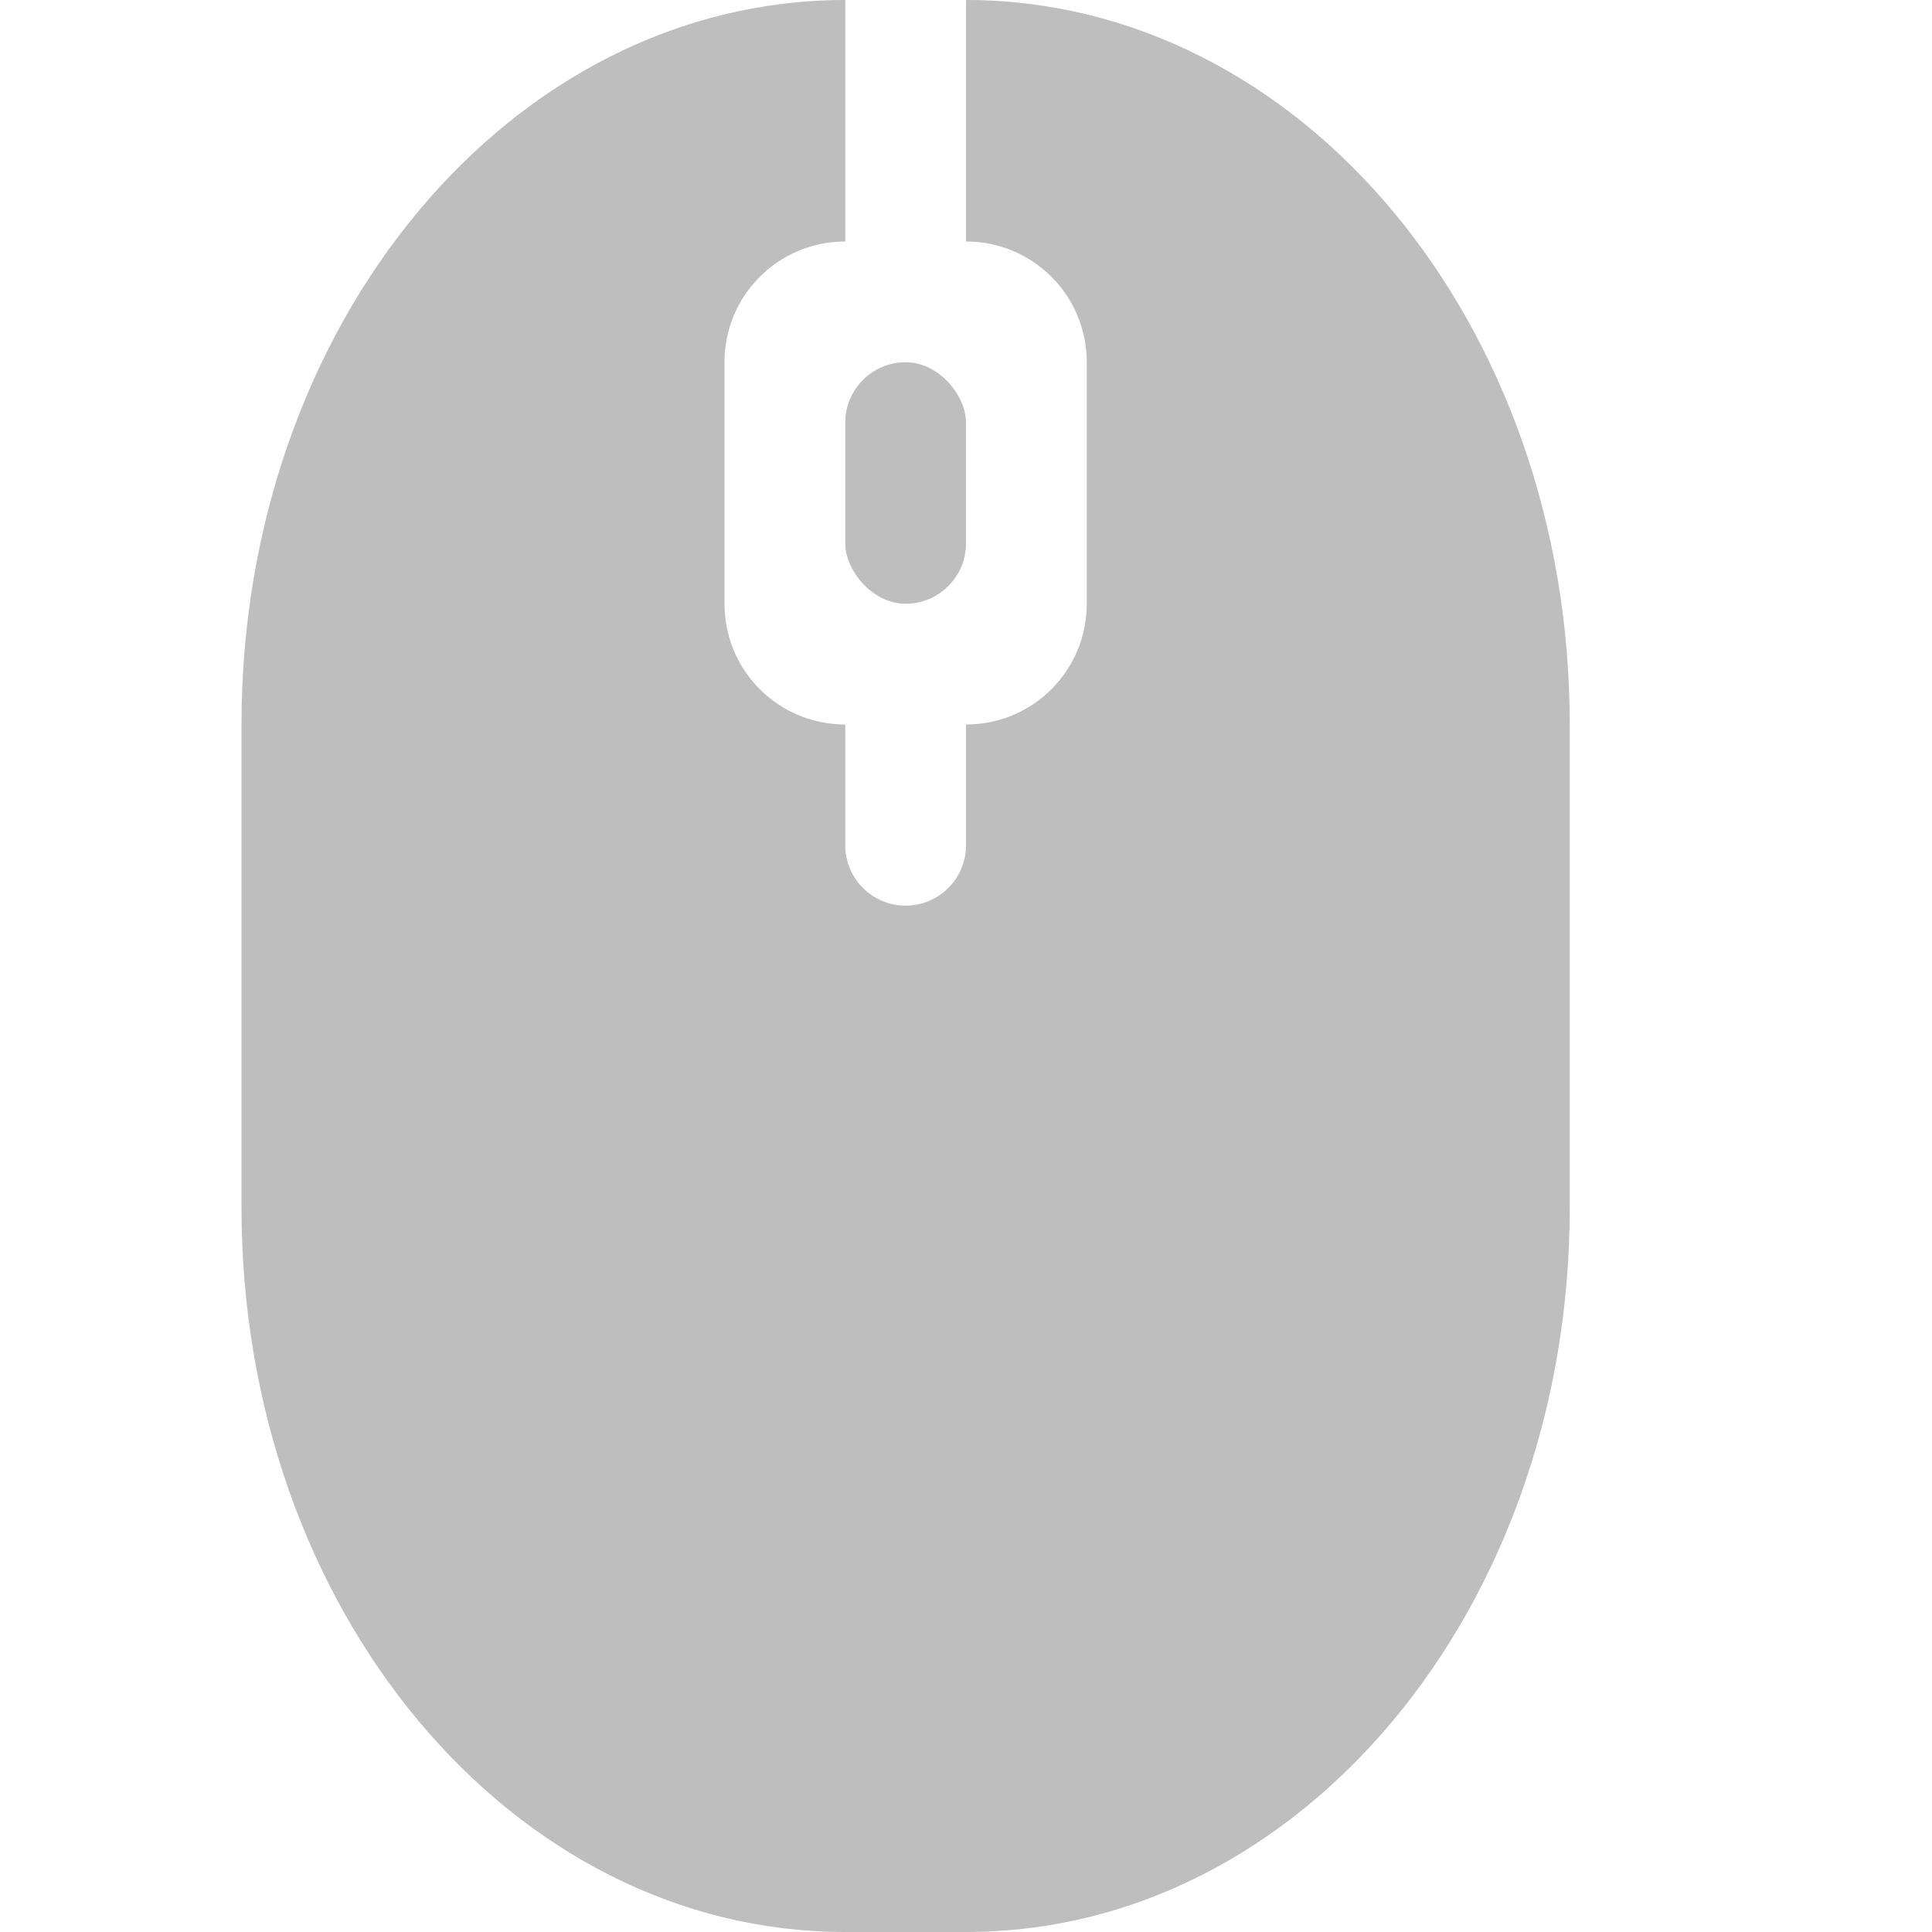 <?xml version="1.0" encoding="UTF-8" standalone="no"?>
<!-- Created with Inkscape (http://www.inkscape.org/) -->
<svg id="svg7384" xmlns:rdf="http://www.w3.org/1999/02/22-rdf-syntax-ns#" style="enable-background:new" xmlns="http://www.w3.org/2000/svg" xmlns:osb="http://www.openswatchbook.org/uri/2009/osb" height="16" width="16" version="1.1" xmlns:cc="http://creativecommons.org/ns#" xmlns:dc="http://purl.org/dc/elements/1.1/">
 <title id="title8473">Moka Symbolic Icon Theme</title>
 <defs id="defs7386">
  <filter id="filter7554" style="color-interpolation-filters:sRGB">
   <feBlend id="feBlend7556" in2="BackgroundImage" mode="darken"/>
  </filter>
 </defs>
 <g id="layer10" style="filter:url(#filter7554)" transform="translate(-561 156)">
  <path id="rect7175" style="color:#bebebe;enable-background:accumulate;fill:#bebebe" d="m568-156c-2.77 0-5 2.676-5 6v4c0 3.324 2.23 6 5 6h1c2.77 0 5-2.676 5-6v-4c0-3.324-2.23-6-5-6v2c0.554 0 1 0.446 1 1v2c0 0.554-0.446 1-1 1v1c0 0.276-0.224 0.5-0.5 0.5s-0.5-0.224-0.5-0.5v-1c-0.554 0-1-0.446-1-1v-2c0-0.554 0.446-1 1-1v-2z"/>
  <rect id="rect7201" style="color:#bebebe;enable-background:accumulate;fill:#bebebe" ry=".5" height="2" width="1" y="-153" x="568"/>
 </g>
</svg>

